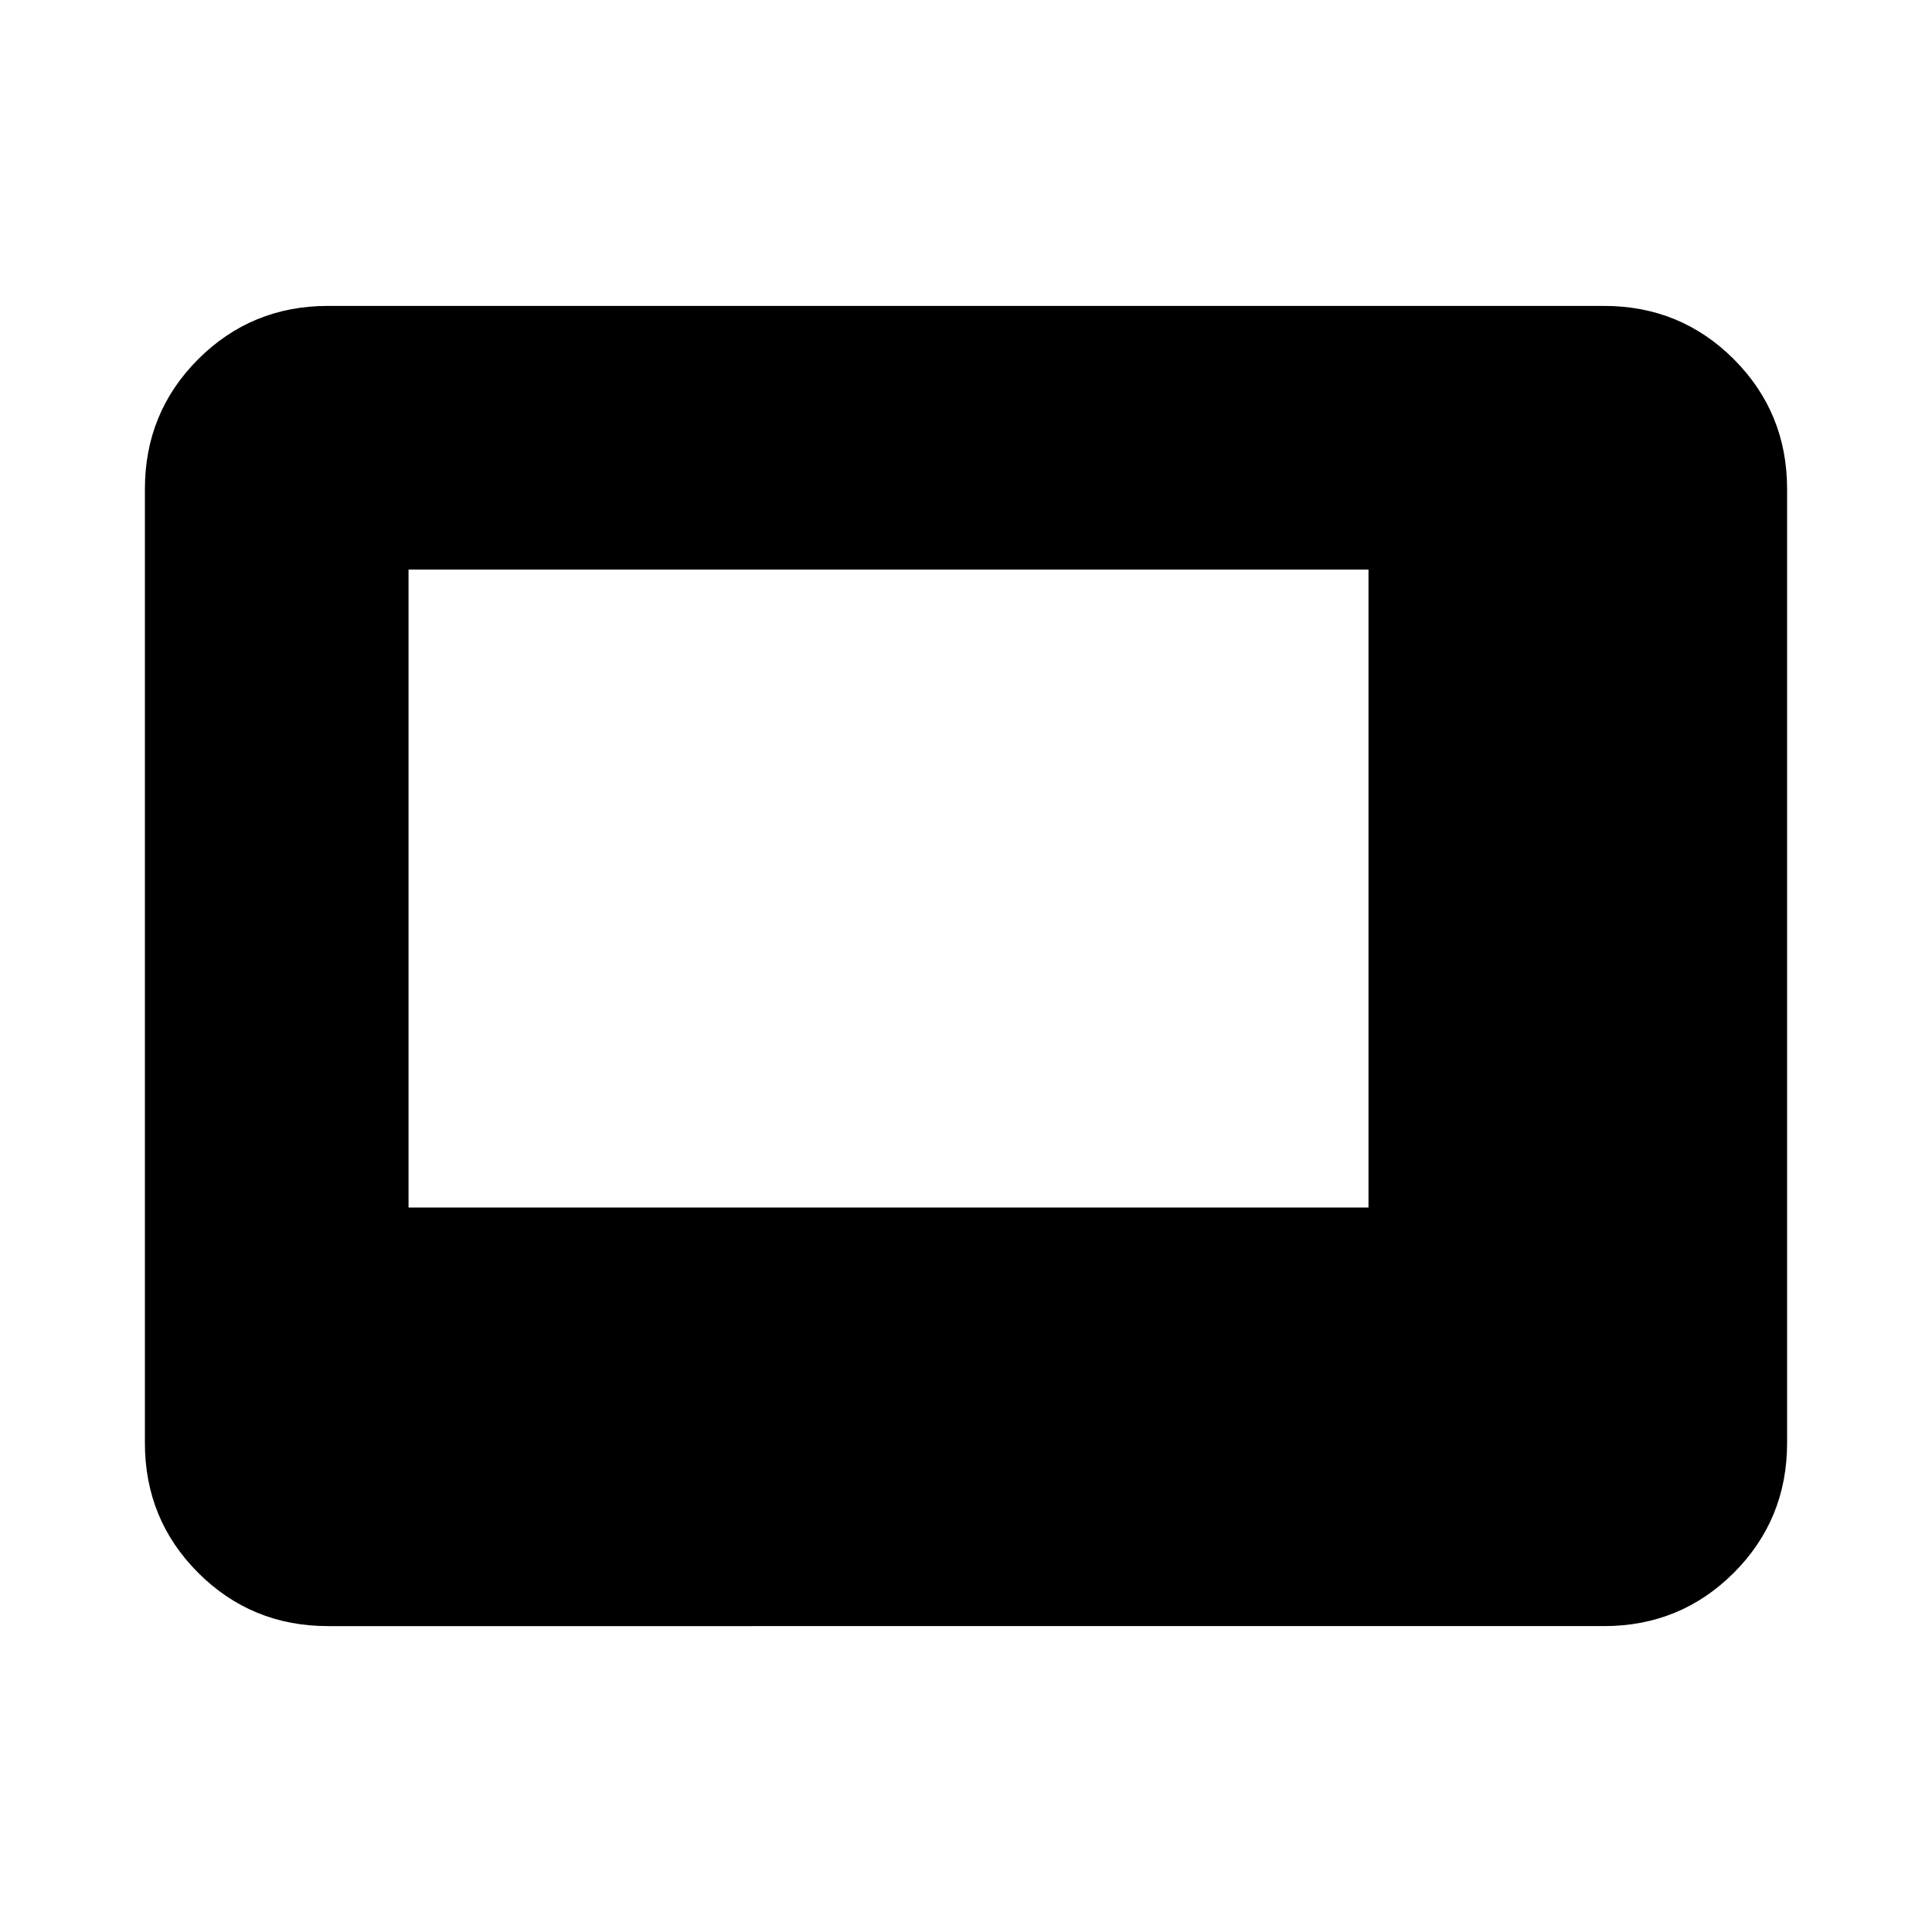 <svg xmlns="http://www.w3.org/2000/svg" height="24" width="24"><path d="M5.075 15H17V7.075H5.075Zm-1 5.2q-.95 0-1.613-.662-.662-.663-.662-1.613V6.075q0-.95.662-1.613.663-.662 1.613-.662h15.85q.95 0 1.613.662.662.663.662 1.613v11.85q0 .95-.662 1.613-.663.662-1.613.662Z"/></svg>